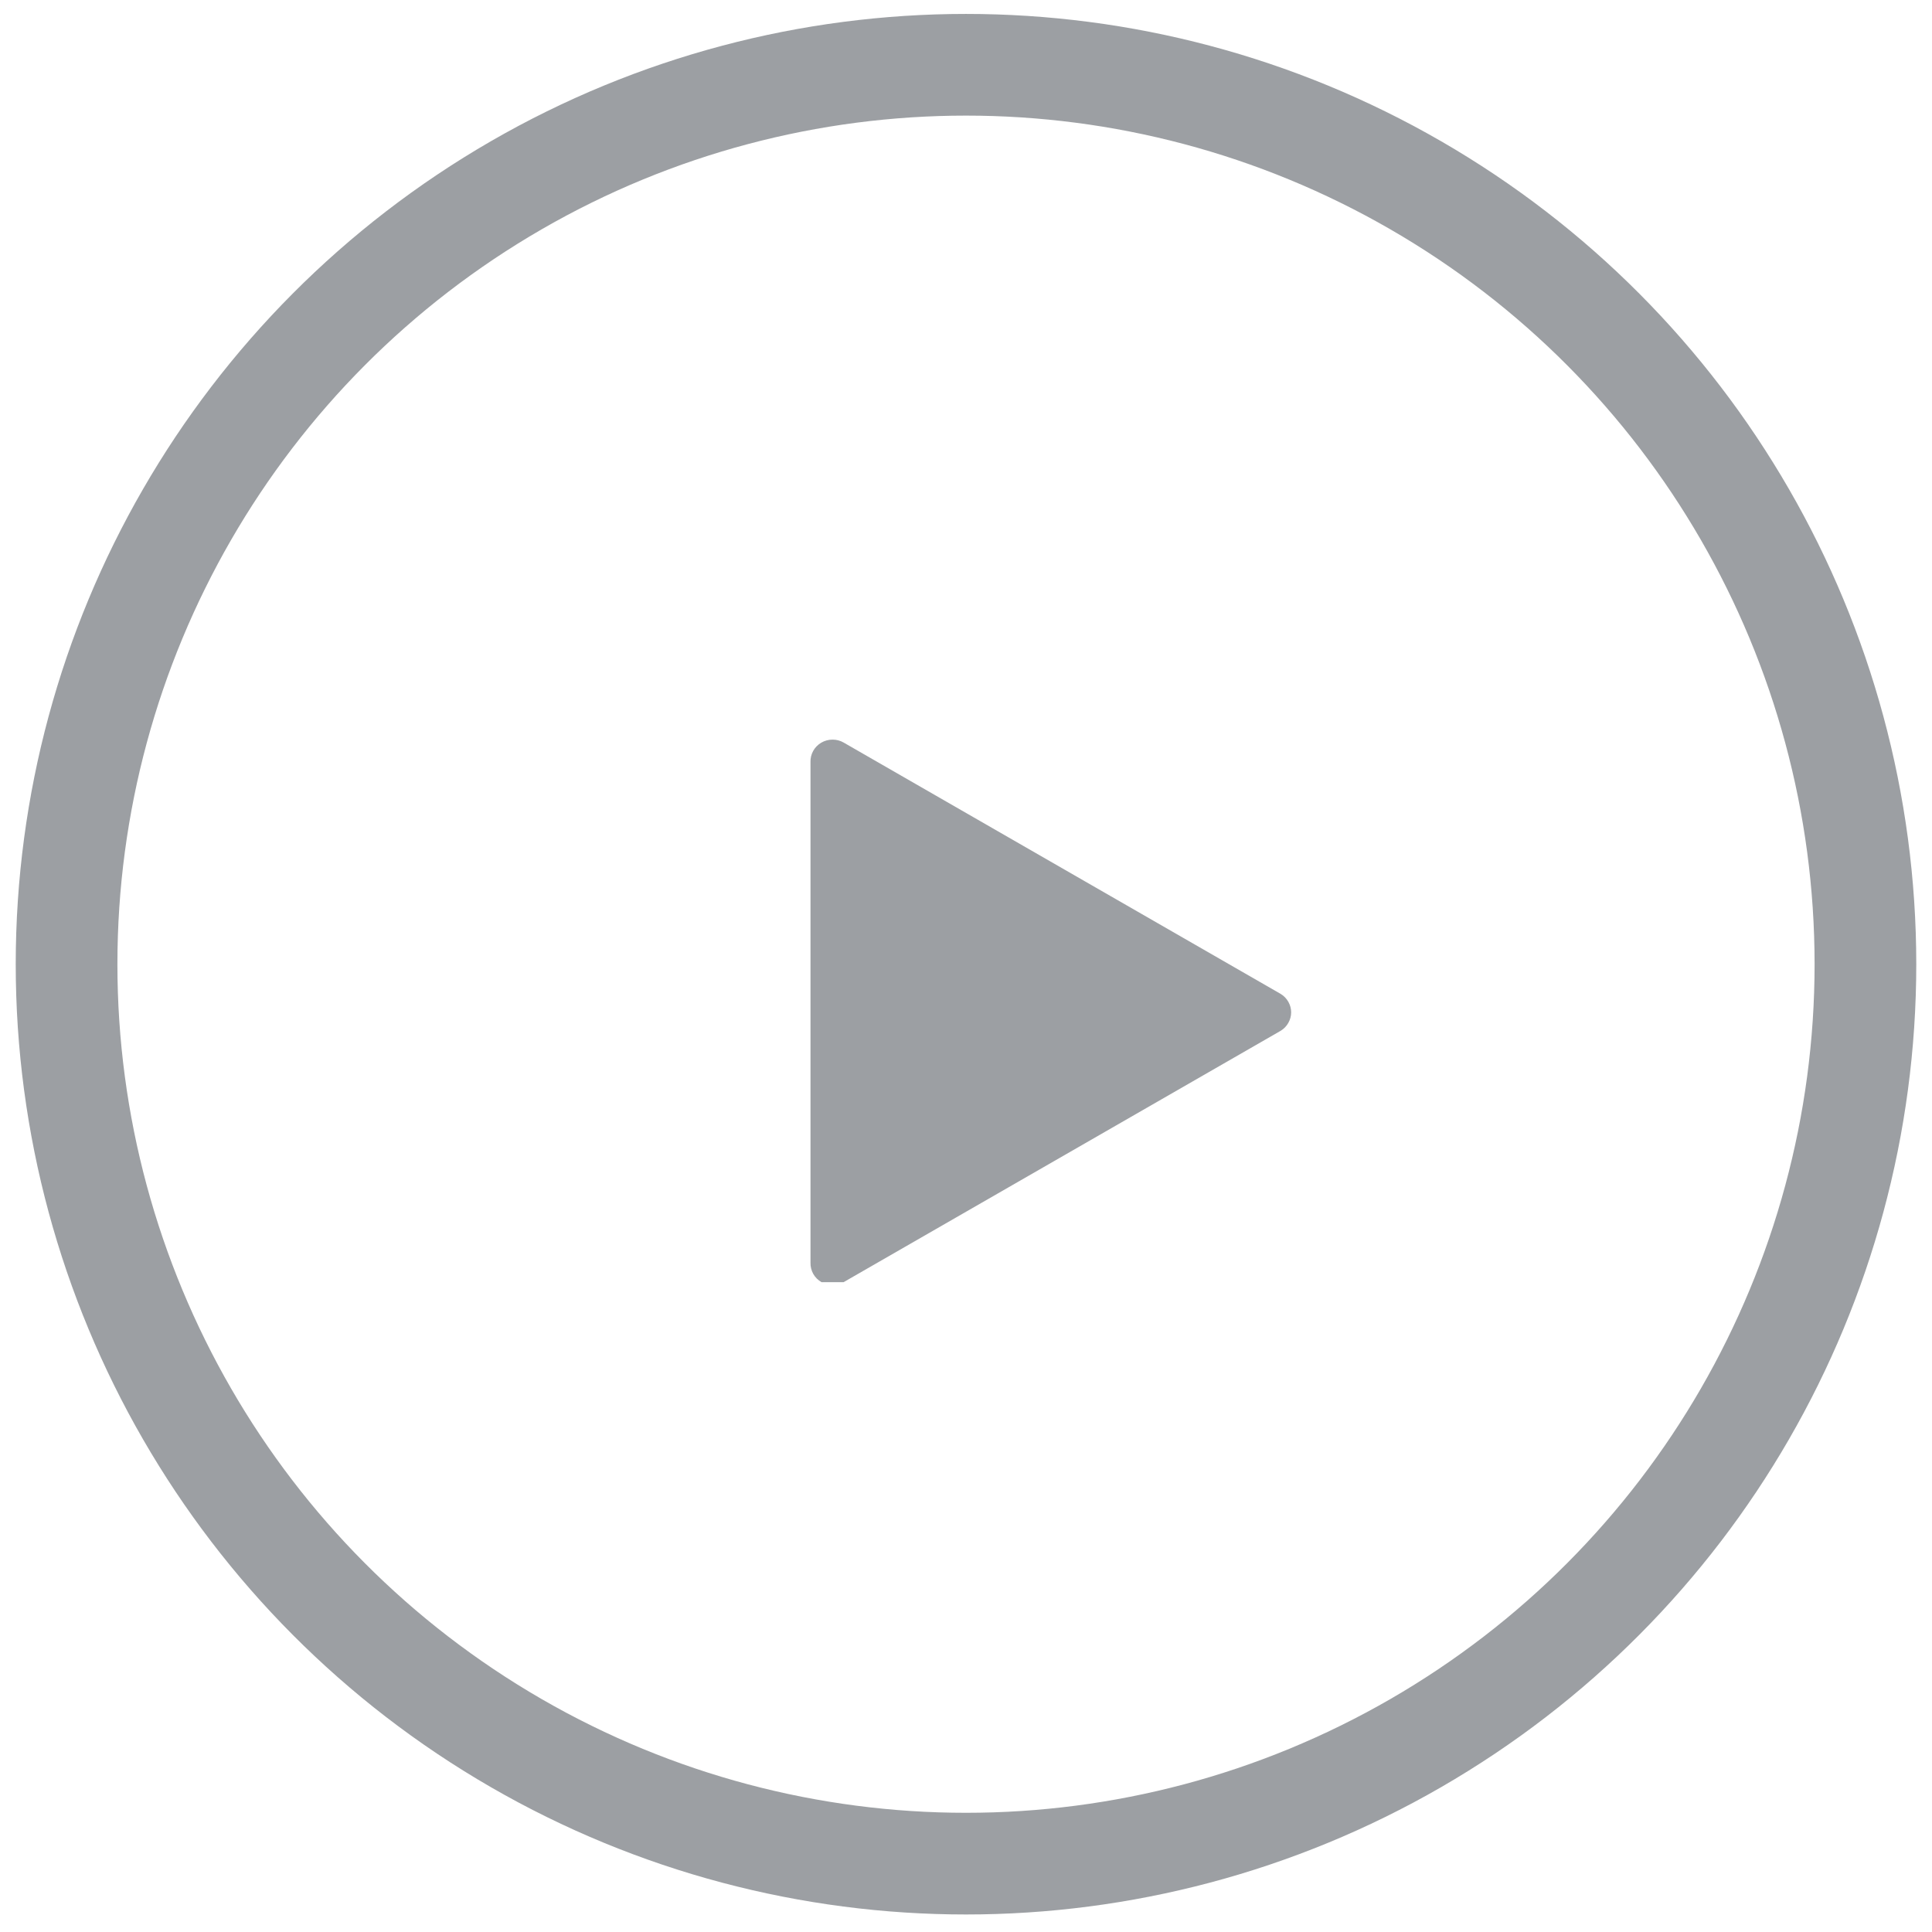 <svg width="57" height="57" viewBox="0 0 57 57" fill="none" xmlns="http://www.w3.org/2000/svg">
<g opacity="0.5">
<circle cx="28.5" cy="28.447" r="26.536" stroke="#3A4047" stroke-width="3"/>
<path d="M37.785 29.324L24.889 21.907C24.789 21.849 24.674 21.82 24.558 21.821C24.442 21.822 24.328 21.853 24.228 21.912C24.129 21.971 24.047 22.054 23.991 22.155C23.936 22.255 23.908 22.368 23.912 22.482V37.253C23.909 37.369 23.937 37.483 23.994 37.585C24.051 37.686 24.136 37.77 24.238 37.828H24.889L37.785 30.411C37.879 30.354 37.956 30.274 38.01 30.178C38.064 30.083 38.093 29.976 38.093 29.867C38.093 29.759 38.064 29.651 38.01 29.556C37.956 29.461 37.879 29.381 37.785 29.324Z" fill="#3A4047"/>
</g>
</svg>
